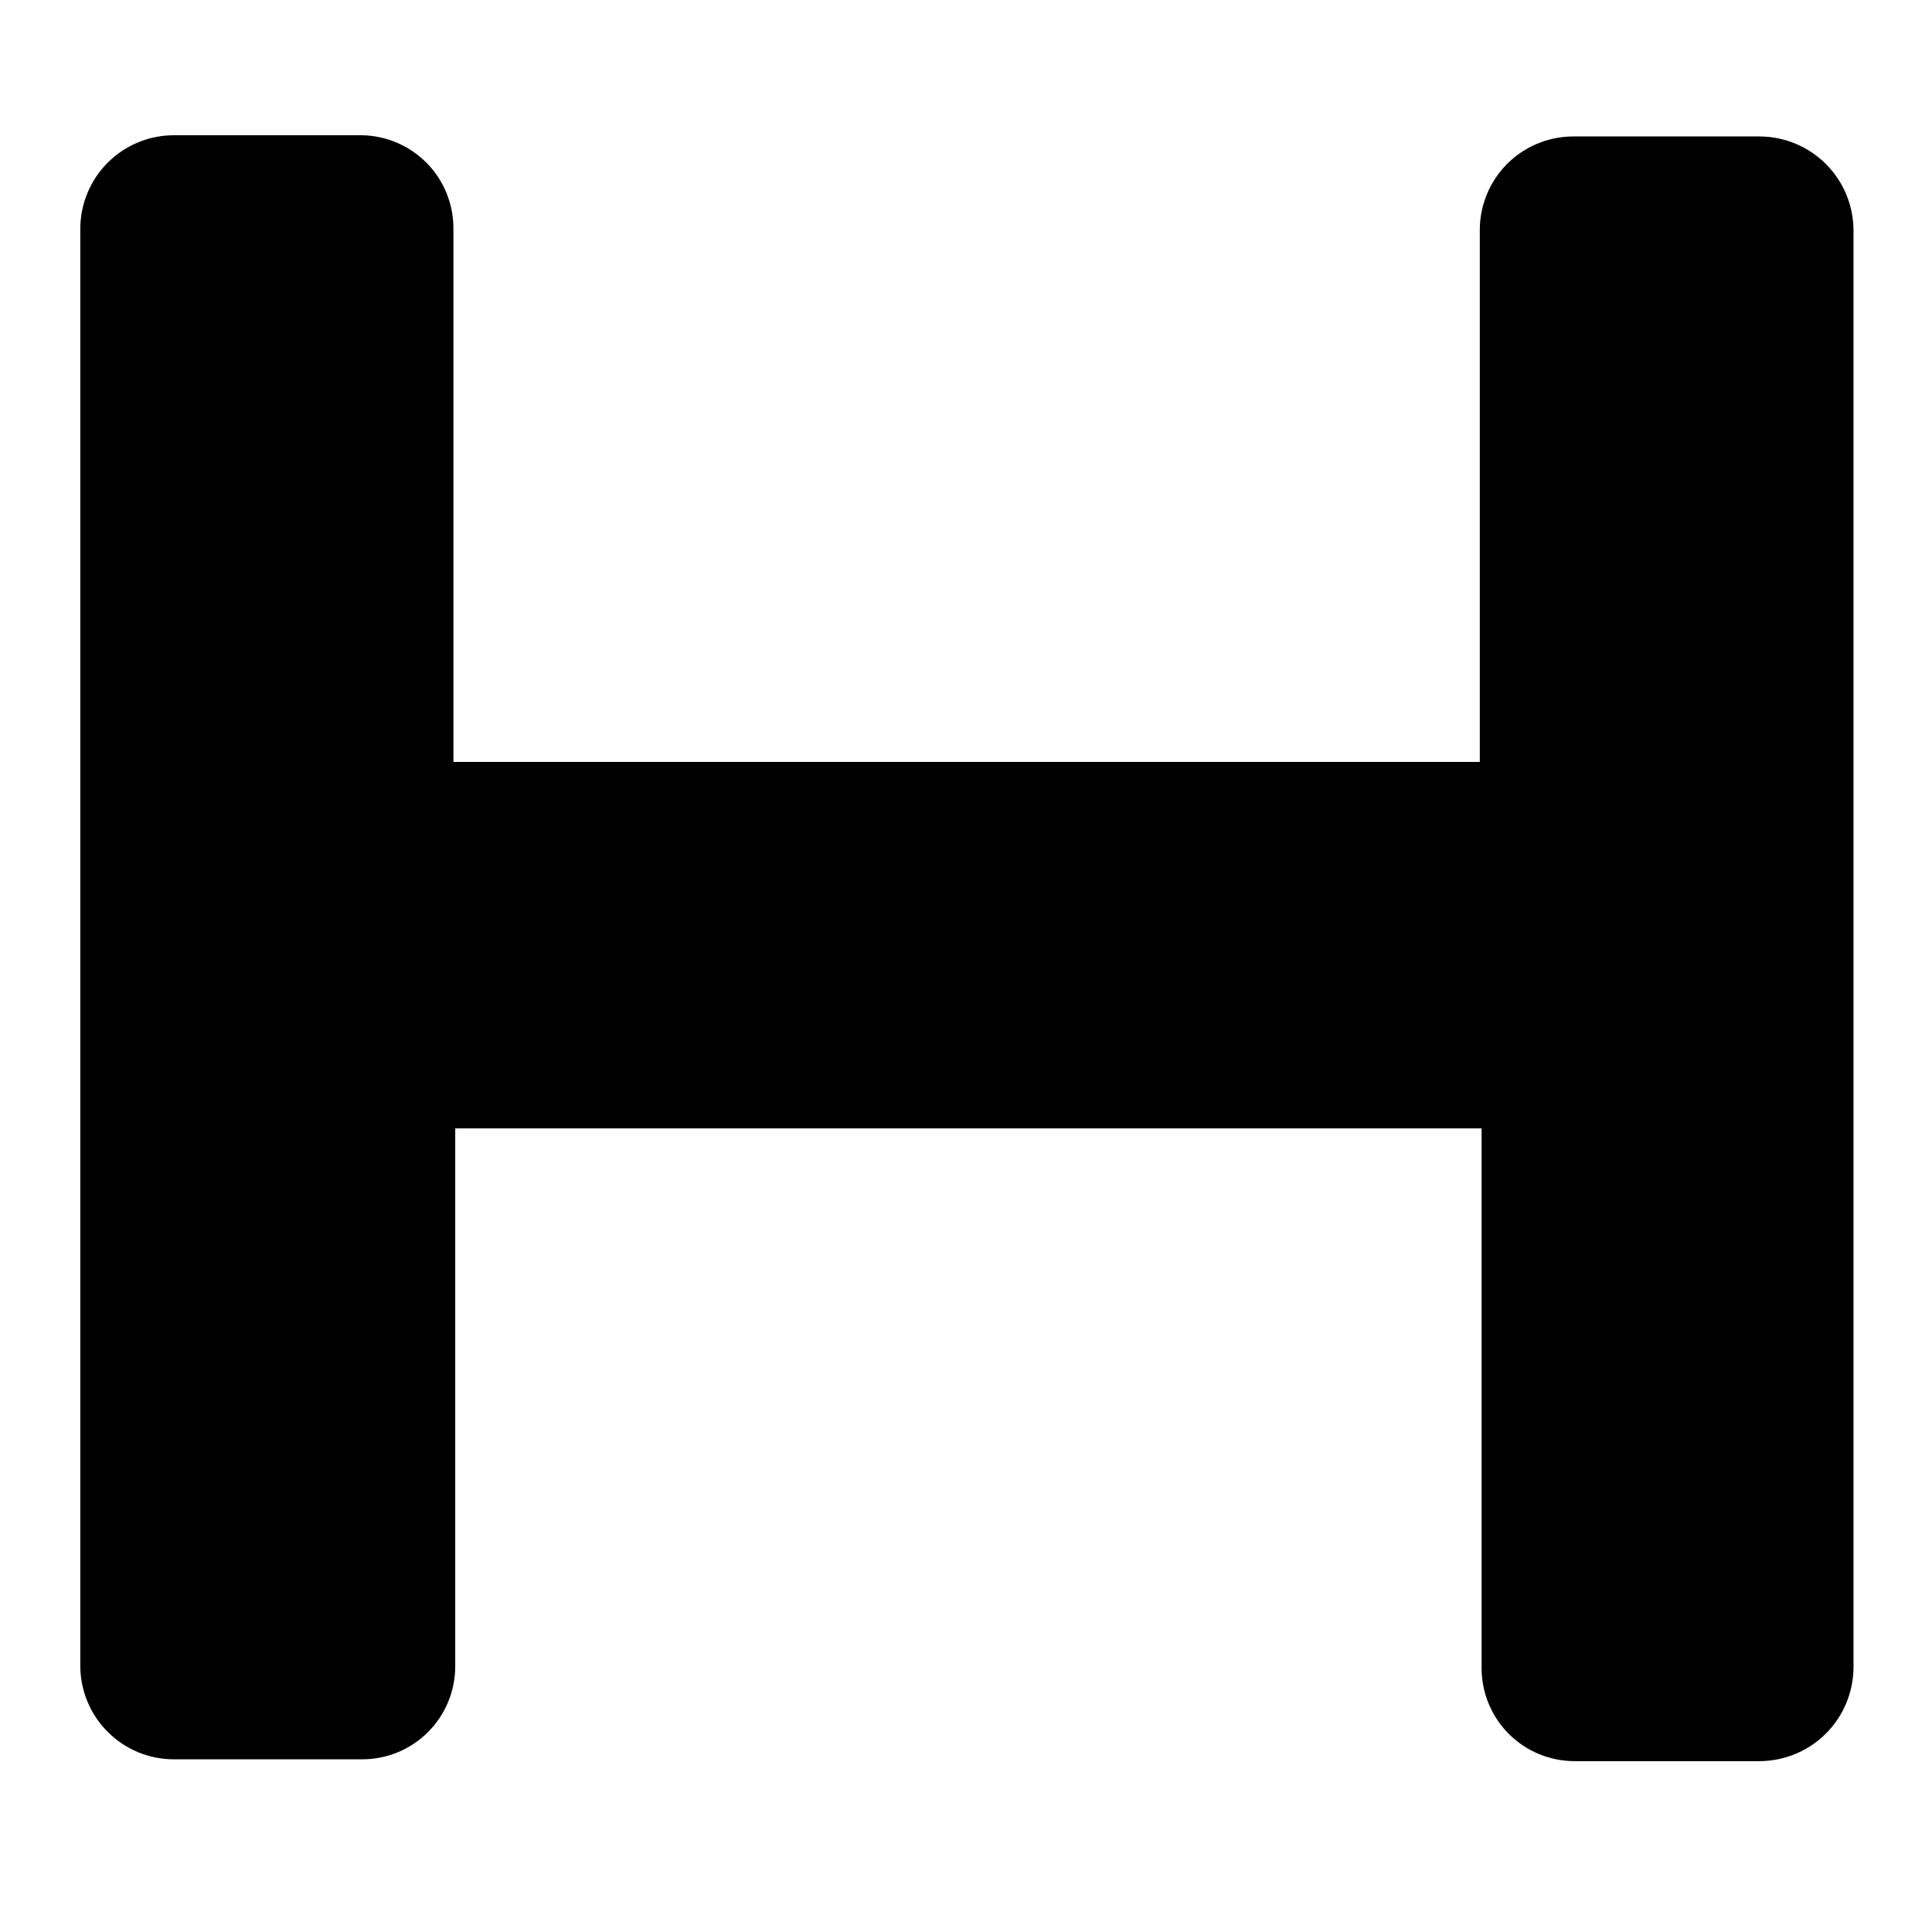 <svg width="32" height="32" viewBox="0 0 32 32" fill="none" xmlns="http://www.w3.org/2000/svg">
<path fill-rule="evenodd" clip-rule="evenodd" d="M29.12 2.26H26.05C25.641 2.263 25.249 2.427 24.96 2.717C24.672 3.008 24.51 3.401 24.51 3.81V12.62H7.51V3.78C7.51 3.377 7.352 2.989 7.07 2.702C6.787 2.414 6.403 2.248 6 2.24H2.88C2.471 2.24 2.078 2.402 1.788 2.69C1.497 2.979 1.333 3.371 1.33 3.78V27.6C1.333 28.009 1.497 28.401 1.788 28.689C2.078 28.978 2.471 29.14 2.88 29.14H6C6.408 29.14 6.8 28.978 7.089 28.689C7.378 28.4 7.54 28.008 7.54 27.6V18.69H24.54V27.63C24.54 28.038 24.702 28.43 24.991 28.719C25.28 29.008 25.672 29.17 26.08 29.17H29.15C29.56 29.167 29.953 29.003 30.243 28.713C30.533 28.423 30.697 28.03 30.7 27.62V3.81C30.697 3.4 30.533 3.007 30.243 2.717C29.953 2.427 29.56 2.263 29.15 2.26" fill="black"/>
</svg>
